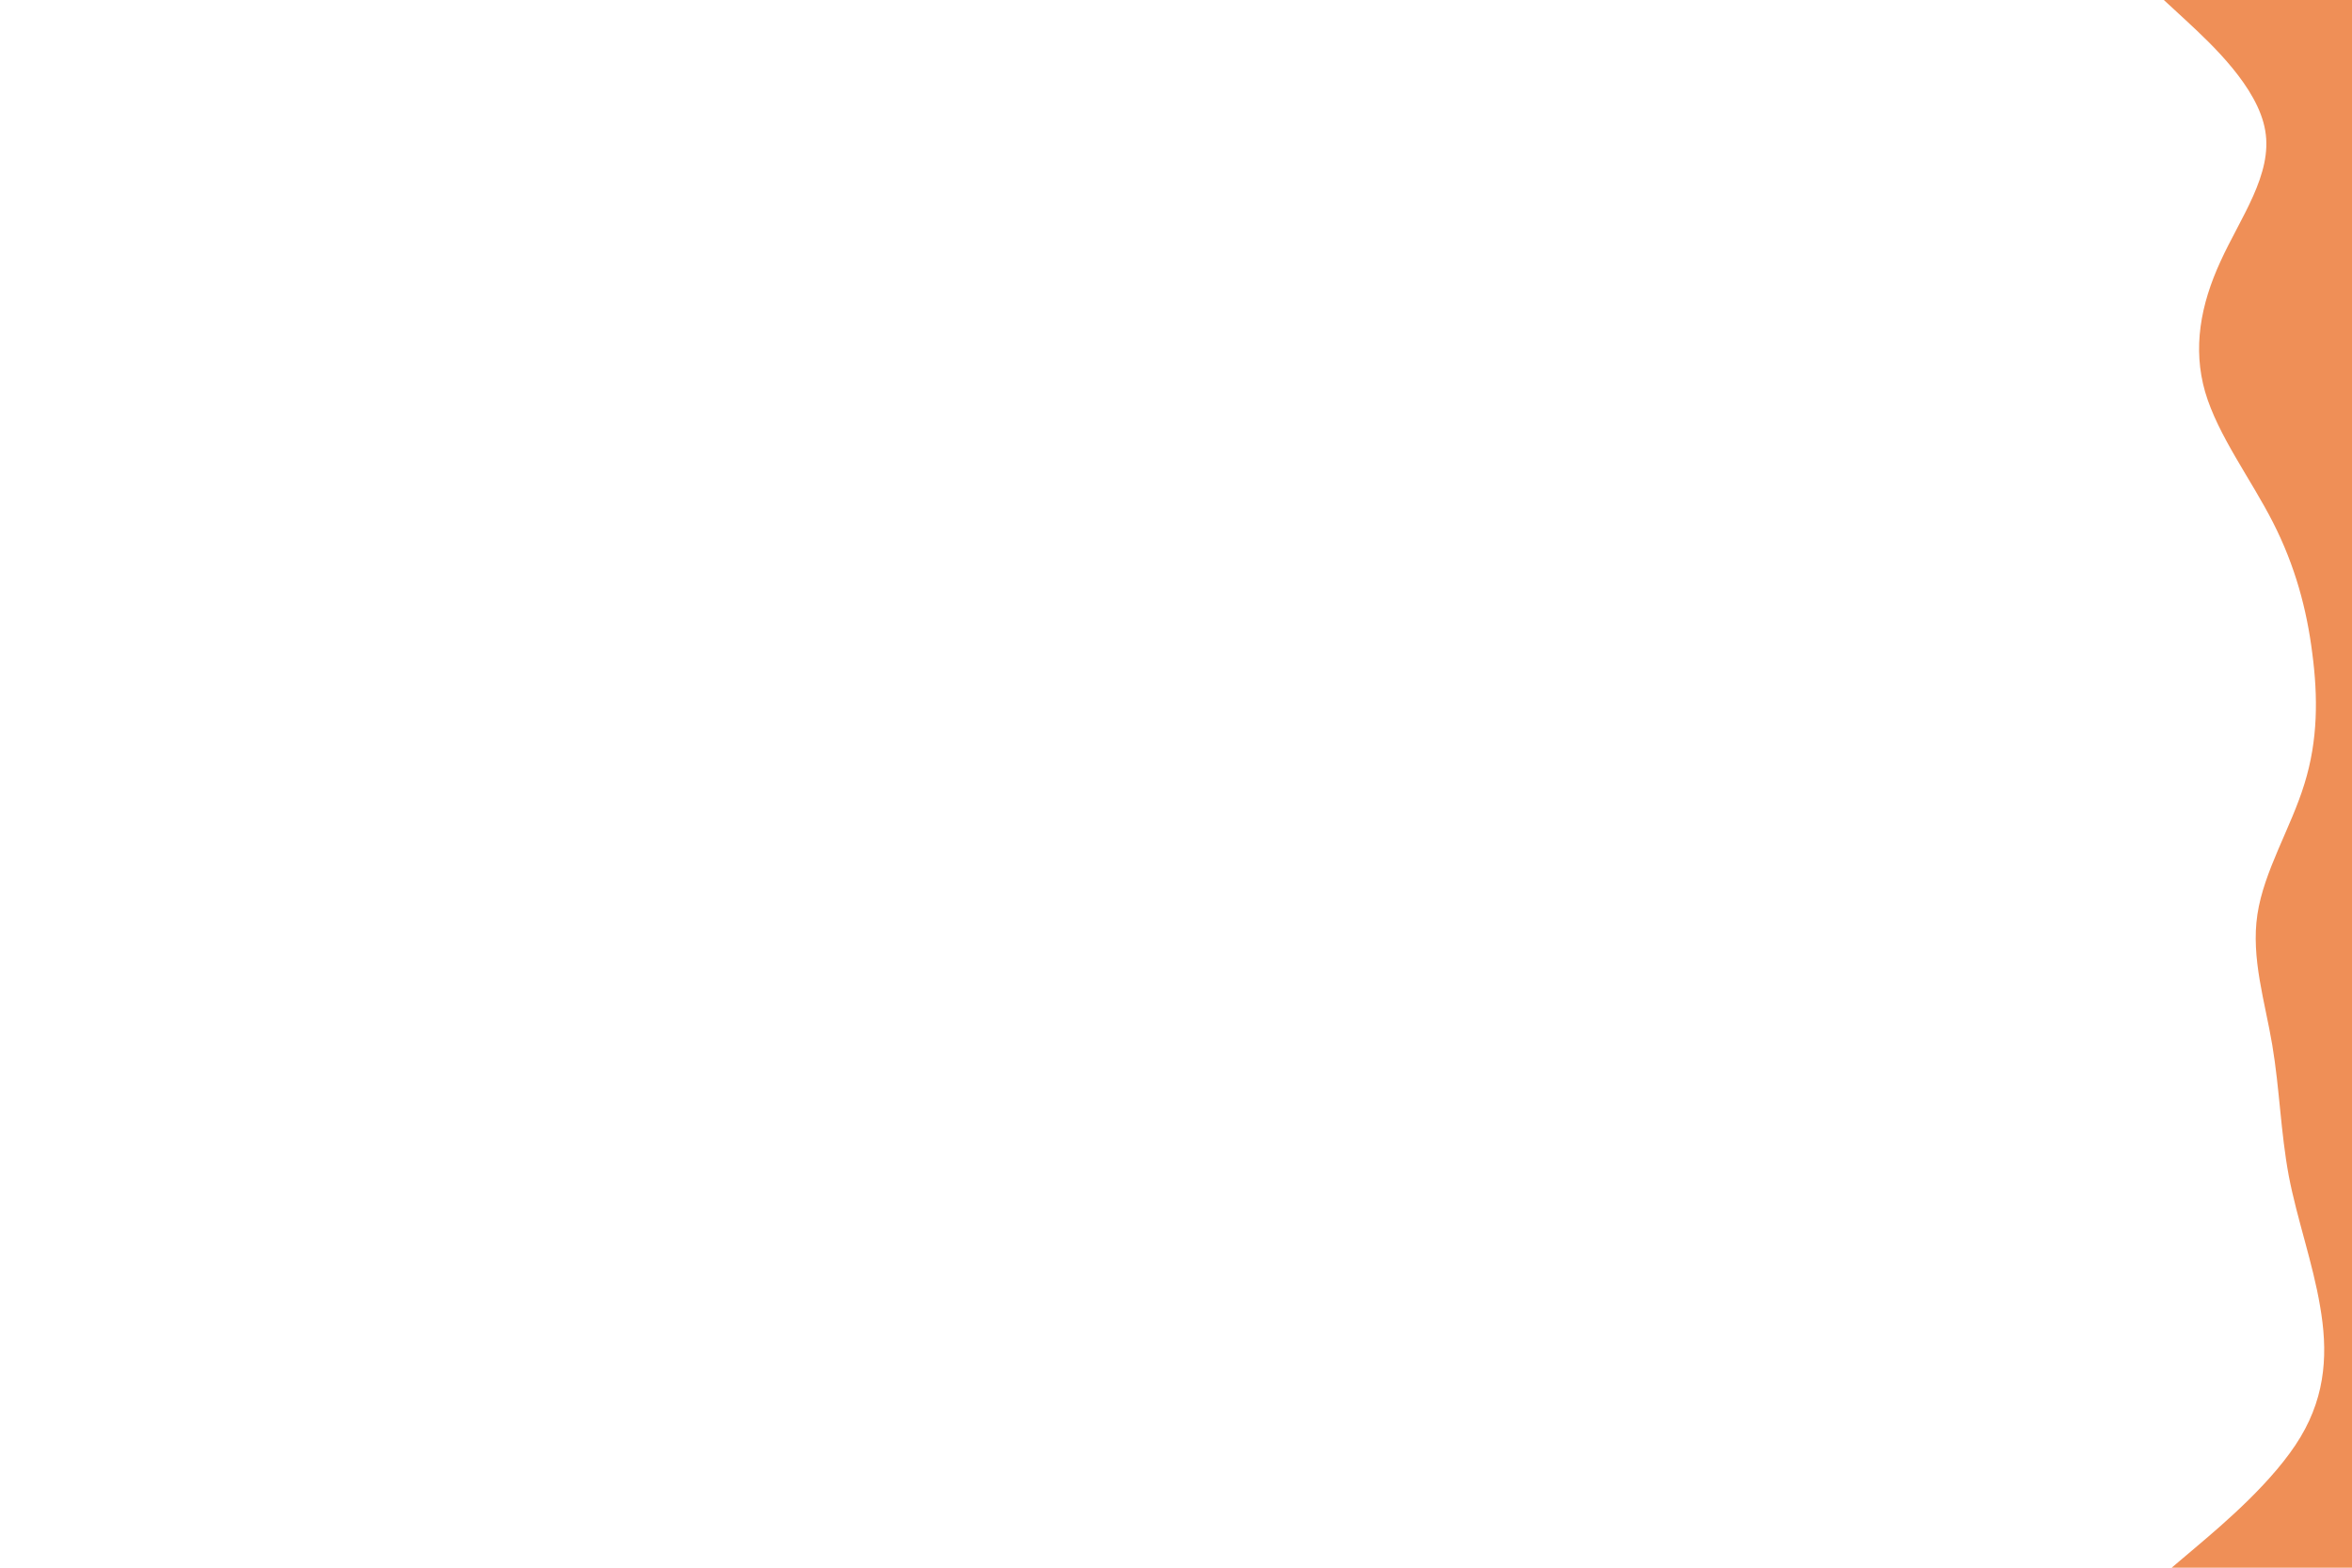 <svg id="visual" viewBox="0 0 900 600" width="900" height="600" xmlns="http://www.w3.org/2000/svg" xmlns:xlink="http://www.w3.org/1999/xlink" version="1.1"><path d="M831 600L840.8 591.7C850.7 583.3 870.3 566.7 880.3 550C890.3 533.3 890.7 516.7 887.8 500C885 483.3 879 466.7 875.8 450C872.7 433.3 872.3 416.7 869.5 400C866.7 383.3 861.3 366.7 863.8 350C866.3 333.3 876.7 316.7 881.8 300C887 283.3 887 266.7 884.8 250C882.7 233.3 878.3 216.7 869.8 200C861.3 183.3 848.7 166.7 843.8 150C839 133.3 842 116.7 849.7 100C857.3 83.3 869.7 66.7 866.8 50C864 33.3 846 16.7 837 8.3L828 0L900 0L900 8.3C900 16.7 900 33.3 900 50C900 66.7 900 83.3 900 100C900 116.7 900 133.3 900 150C900 166.7 900 183.3 900 200C900 216.7 900 233.3 900 250C900 266.7 900 283.3 900 300C900 316.7 900 333.3 900 350C900 366.7 900 383.3 900 400C900 416.7 900 433.3 900 450C900 466.7 900 483.3 900 500C900 516.7 900 533.3 900 550C900 566.7 900 583.3 900 591.7L900 600Z" fill="#EF8F57" stroke-linecap="round" stroke-linejoin="miter"></path></svg>
